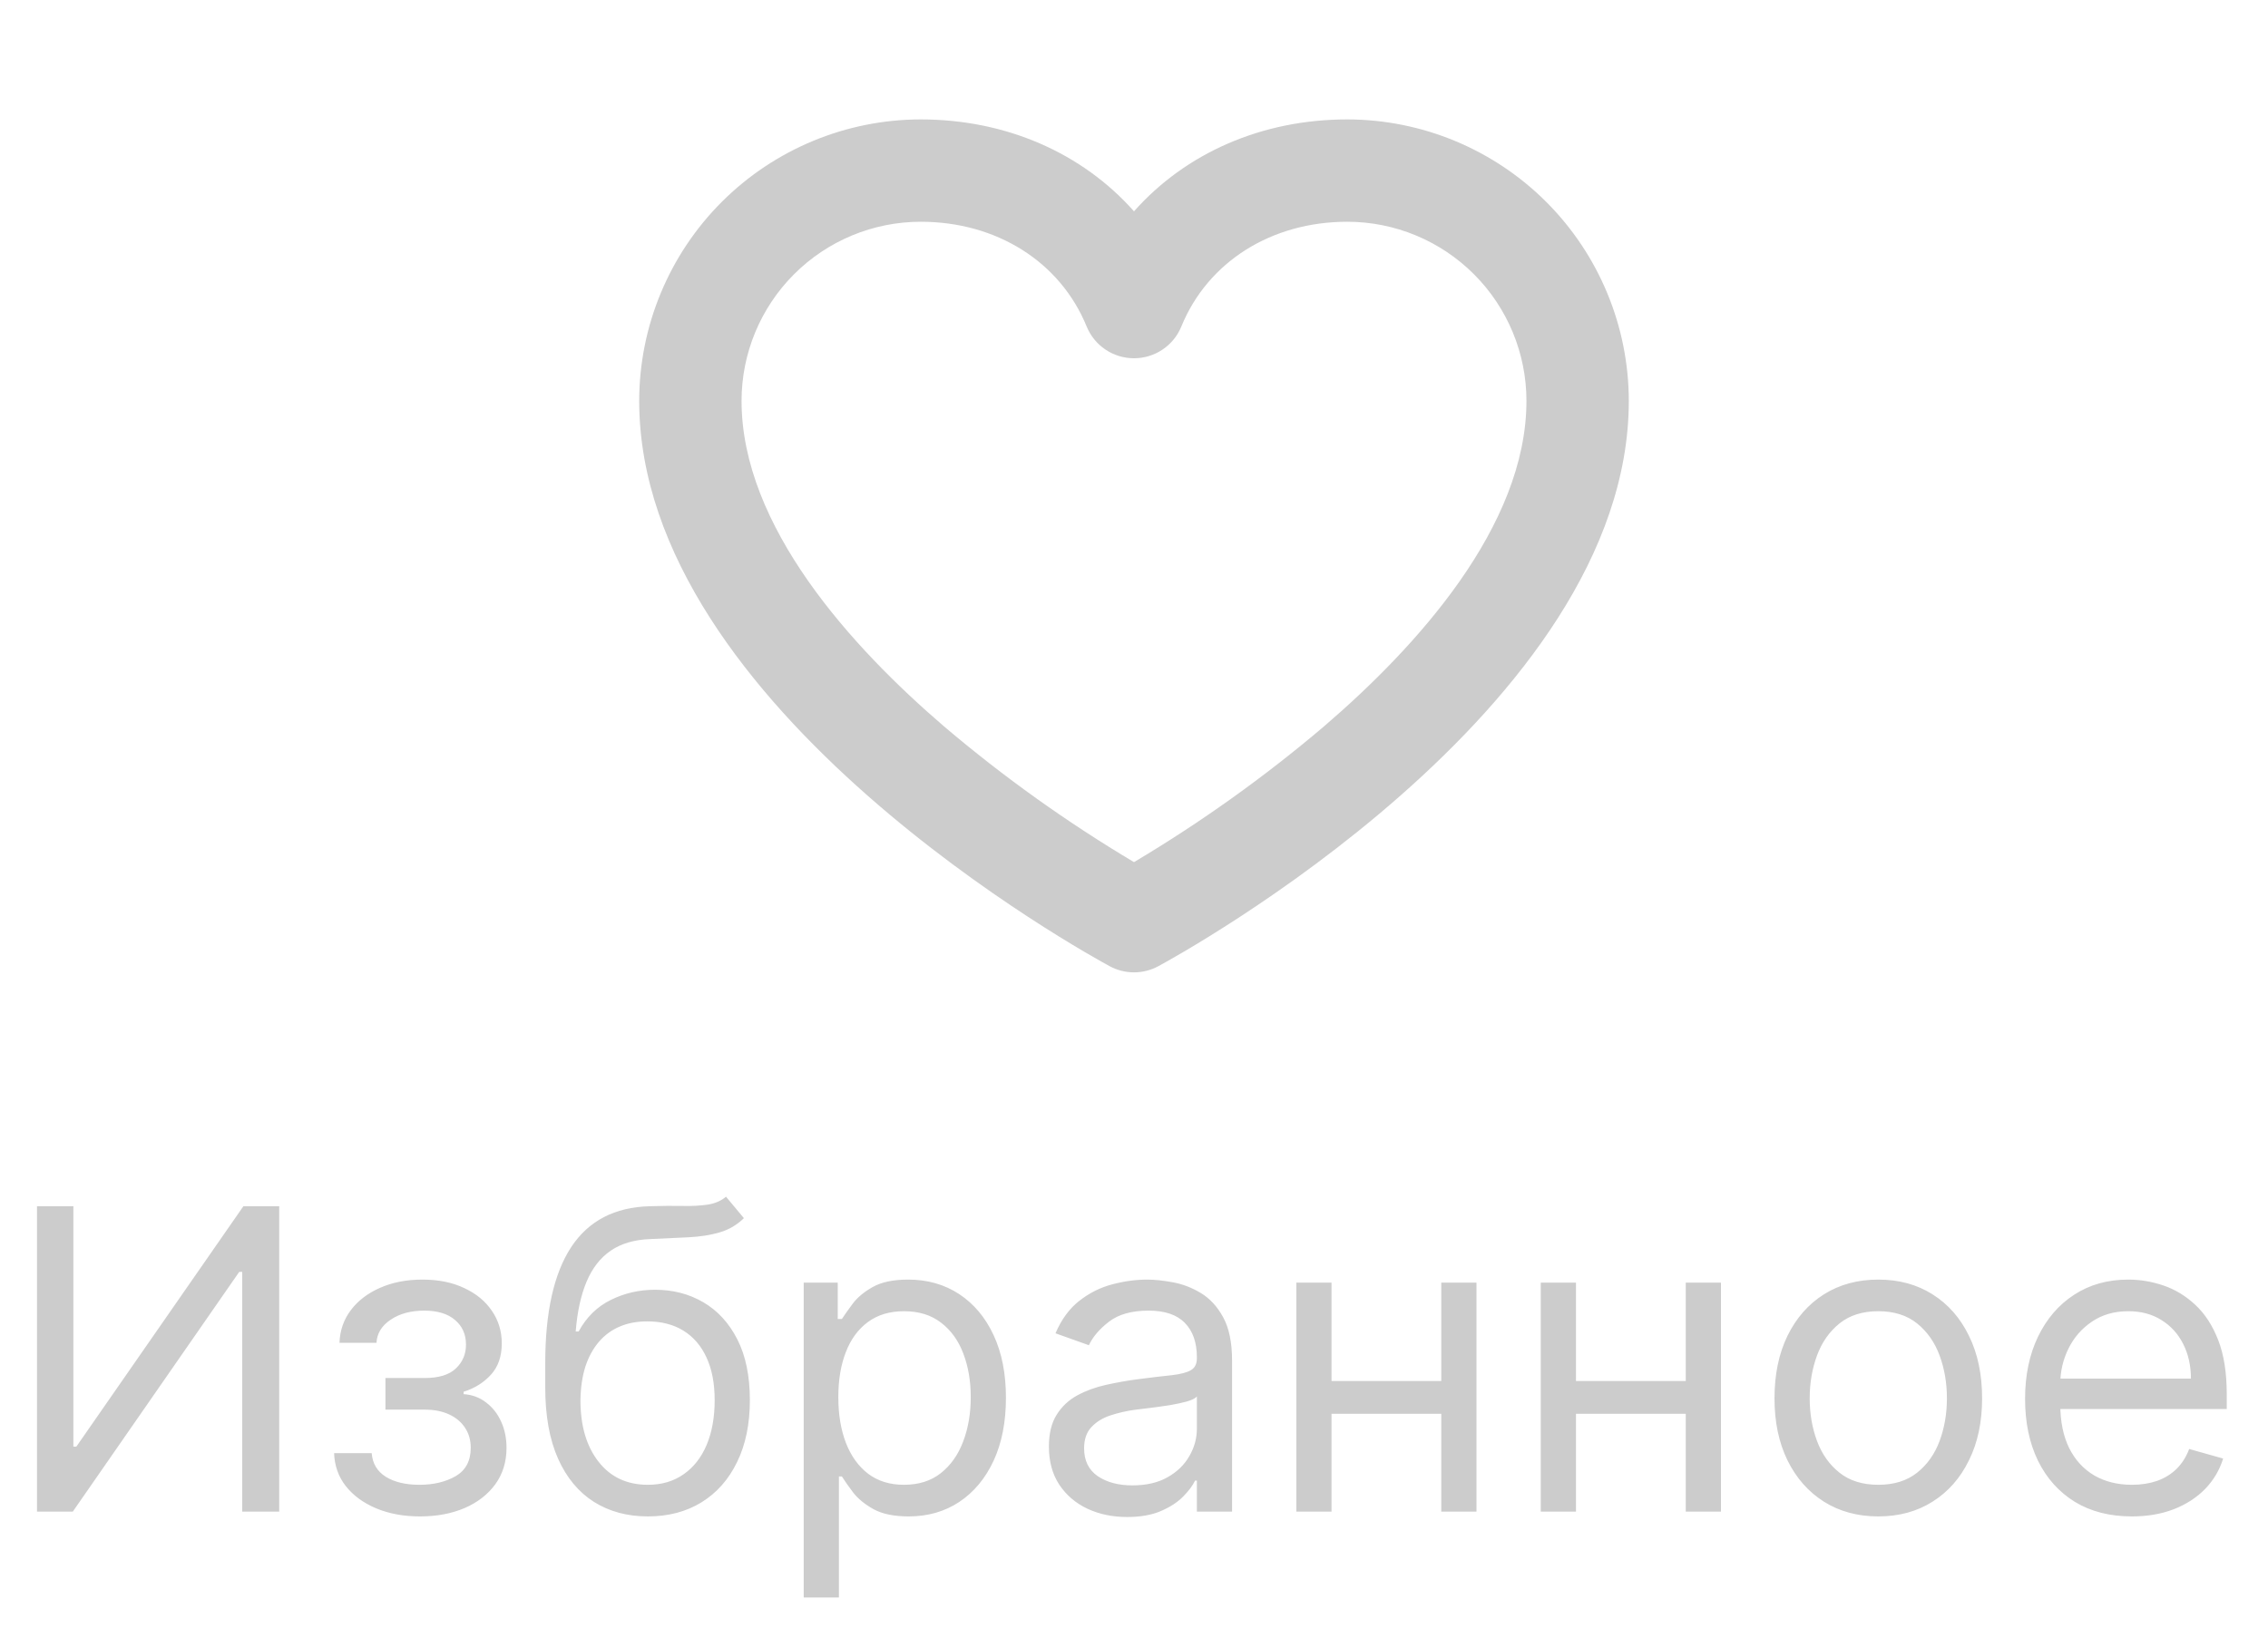 <svg width="54" height="39" viewBox="0 0 54 39" fill="none" xmlns="http://www.w3.org/2000/svg">
    <path d="M32.078 2.844C30.038 2.844 28.227 3.649 27 5.033C25.773 3.649 23.962 2.844 21.922 2.844C20.145 2.846 18.441 3.553 17.184 4.809C15.928 6.066 15.221 7.77 15.219 9.547C15.219 16.894 25.965 22.764 26.422 23.011C26.6 23.107 26.798 23.157 27 23.157C27.202 23.157 27.4 23.107 27.578 23.011C28.035 22.764 38.781 16.894 38.781 9.547C38.779 7.77 38.072 6.066 36.816 4.809C35.559 3.553 33.855 2.846 32.078 2.844ZM31.52 17.302C30.106 18.503 28.594 19.583 27 20.532C25.406 19.583 23.894 18.503 22.48 17.302C20.279 15.414 17.656 12.535 17.656 9.547C17.656 8.416 18.106 7.331 18.906 6.531C19.706 5.731 20.791 5.281 21.922 5.281C23.73 5.281 25.243 6.236 25.872 7.774C25.963 7.998 26.119 8.19 26.32 8.325C26.521 8.46 26.758 8.532 27 8.532C27.242 8.532 27.479 8.46 27.68 8.325C27.881 8.19 28.037 7.998 28.128 7.774C28.757 6.236 30.27 5.281 32.078 5.281C33.209 5.281 34.294 5.731 35.094 6.531C35.894 7.331 36.344 8.416 36.344 9.547C36.344 12.535 33.721 15.414 31.52 17.302Z" fill="#CCCCCC"/>
    <path d="M0.881 28.727H1.747V34.452H1.818L5.795 28.727H6.648V36H5.767V30.29H5.696L1.733 36H0.881V28.727ZM7.955 34.608H8.85C8.869 34.854 8.981 35.041 9.184 35.169C9.39 35.297 9.658 35.361 9.987 35.361C10.323 35.361 10.611 35.292 10.85 35.155C11.089 35.015 11.208 34.79 11.208 34.48C11.208 34.298 11.163 34.139 11.073 34.004C10.983 33.867 10.857 33.76 10.693 33.685C10.53 33.609 10.337 33.571 10.114 33.571H9.177V32.818H10.114C10.448 32.818 10.694 32.742 10.853 32.591C11.014 32.439 11.095 32.25 11.095 32.023C11.095 31.779 11.008 31.584 10.835 31.437C10.663 31.288 10.418 31.213 10.1 31.213C9.781 31.213 9.514 31.285 9.301 31.43C9.088 31.572 8.976 31.755 8.964 31.98H8.083C8.093 31.687 8.183 31.427 8.353 31.202C8.524 30.975 8.756 30.798 9.049 30.67C9.343 30.54 9.679 30.474 10.058 30.474C10.441 30.474 10.774 30.542 11.056 30.677C11.34 30.809 11.559 30.991 11.713 31.22C11.869 31.447 11.947 31.706 11.947 31.994C11.947 32.302 11.861 32.551 11.688 32.74C11.515 32.929 11.298 33.064 11.038 33.145V33.202C11.244 33.216 11.422 33.282 11.574 33.401C11.728 33.517 11.848 33.669 11.933 33.859C12.018 34.046 12.06 34.253 12.06 34.48C12.06 34.812 11.972 35.1 11.794 35.347C11.617 35.59 11.373 35.78 11.063 35.915C10.752 36.047 10.399 36.114 10.001 36.114C9.615 36.114 9.269 36.051 8.964 35.925C8.659 35.798 8.416 35.621 8.236 35.396C8.058 35.169 7.965 34.906 7.955 34.608ZM17.286 28.5L17.712 29.011C17.547 29.172 17.355 29.285 17.137 29.349C16.919 29.413 16.673 29.452 16.398 29.466C16.124 29.48 15.818 29.494 15.482 29.509C15.103 29.523 14.79 29.615 14.541 29.785C14.292 29.956 14.101 30.202 13.966 30.524C13.831 30.846 13.744 31.241 13.707 31.71H13.777C13.962 31.369 14.218 31.118 14.545 30.957C14.871 30.796 15.222 30.716 15.596 30.716C16.022 30.716 16.405 30.815 16.746 31.014C17.087 31.213 17.357 31.508 17.556 31.898C17.755 32.289 17.854 32.771 17.854 33.344C17.854 33.914 17.752 34.407 17.549 34.821C17.348 35.235 17.065 35.555 16.7 35.78C16.338 36.002 15.913 36.114 15.425 36.114C14.938 36.114 14.51 35.999 14.143 35.769C13.776 35.537 13.491 35.194 13.287 34.739C13.084 34.282 12.982 33.718 12.982 33.045V32.463C12.982 31.249 13.188 30.328 13.6 29.7C14.014 29.073 14.637 28.749 15.468 28.727C15.761 28.718 16.023 28.715 16.253 28.72C16.482 28.725 16.682 28.714 16.853 28.688C17.023 28.662 17.168 28.599 17.286 28.5ZM15.425 35.361C15.754 35.361 16.037 35.278 16.274 35.112C16.513 34.947 16.697 34.713 16.824 34.413C16.952 34.11 17.016 33.753 17.016 33.344C17.016 32.946 16.951 32.608 16.821 32.328C16.693 32.049 16.509 31.836 16.27 31.689C16.031 31.542 15.745 31.469 15.411 31.469C15.167 31.469 14.948 31.51 14.754 31.593C14.56 31.676 14.394 31.798 14.257 31.959C14.12 32.12 14.013 32.316 13.937 32.548C13.864 32.78 13.825 33.045 13.82 33.344C13.82 33.955 13.963 34.443 14.25 34.81C14.536 35.177 14.928 35.361 15.425 35.361ZM19.136 38.045V30.546H19.946V31.412H20.045C20.107 31.317 20.192 31.197 20.301 31.05C20.412 30.901 20.571 30.768 20.777 30.652C20.985 30.534 21.267 30.474 21.622 30.474C22.081 30.474 22.486 30.589 22.837 30.819C23.187 31.049 23.46 31.374 23.657 31.796C23.853 32.217 23.951 32.714 23.951 33.287C23.951 33.865 23.853 34.365 23.657 34.789C23.46 35.211 23.188 35.537 22.84 35.769C22.492 35.999 22.091 36.114 21.636 36.114C21.286 36.114 21.005 36.056 20.795 35.94C20.584 35.821 20.422 35.688 20.308 35.538C20.194 35.387 20.107 35.261 20.045 35.162H19.974V38.045H19.136ZM19.96 33.273C19.96 33.685 20.02 34.048 20.141 34.363C20.262 34.675 20.438 34.92 20.67 35.098C20.902 35.273 21.186 35.361 21.523 35.361C21.873 35.361 22.165 35.269 22.4 35.084C22.636 34.897 22.814 34.646 22.932 34.331C23.053 34.014 23.113 33.661 23.113 33.273C23.113 32.889 23.054 32.544 22.936 32.236C22.82 31.926 22.643 31.681 22.407 31.501C22.172 31.318 21.878 31.227 21.523 31.227C21.182 31.227 20.895 31.314 20.663 31.486C20.431 31.657 20.256 31.896 20.138 32.204C20.019 32.509 19.96 32.865 19.96 33.273ZM26.835 36.128C26.489 36.128 26.176 36.063 25.894 35.932C25.612 35.8 25.389 35.609 25.223 35.361C25.057 35.11 24.974 34.807 24.974 34.452C24.974 34.139 25.036 33.886 25.159 33.692C25.282 33.495 25.447 33.341 25.652 33.23C25.858 33.119 26.086 33.036 26.334 32.981C26.585 32.925 26.837 32.88 27.091 32.847C27.422 32.804 27.691 32.772 27.897 32.751C28.105 32.727 28.257 32.688 28.351 32.633C28.448 32.579 28.497 32.484 28.497 32.349V32.321C28.497 31.971 28.401 31.698 28.209 31.504C28.02 31.31 27.732 31.213 27.346 31.213C26.946 31.213 26.633 31.301 26.405 31.476C26.178 31.651 26.018 31.838 25.926 32.037L25.131 31.753C25.273 31.421 25.462 31.163 25.699 30.979C25.938 30.792 26.198 30.662 26.48 30.588C26.764 30.512 27.043 30.474 27.318 30.474C27.493 30.474 27.694 30.496 27.922 30.538C28.151 30.579 28.373 30.663 28.586 30.791C28.801 30.918 28.98 31.111 29.122 31.369C29.264 31.627 29.335 31.973 29.335 32.406V36H28.497V35.261H28.454C28.398 35.38 28.303 35.506 28.17 35.641C28.038 35.776 27.861 35.891 27.641 35.986C27.421 36.081 27.152 36.128 26.835 36.128ZM26.963 35.375C27.294 35.375 27.574 35.31 27.801 35.18C28.031 35.05 28.203 34.881 28.319 34.675C28.438 34.469 28.497 34.253 28.497 34.026V33.258C28.462 33.301 28.383 33.34 28.263 33.376C28.144 33.409 28.007 33.438 27.851 33.465C27.697 33.488 27.547 33.51 27.4 33.528C27.255 33.545 27.138 33.559 27.048 33.571C26.83 33.599 26.627 33.646 26.437 33.709C26.25 33.771 26.099 33.865 25.983 33.99C25.869 34.113 25.812 34.281 25.812 34.494C25.812 34.785 25.92 35.006 26.136 35.155C26.353 35.302 26.629 35.375 26.963 35.375ZM34.515 32.889V33.67H31.504V32.889H34.515ZM31.703 30.546V36H30.865V30.546H31.703ZM35.154 30.546V36H34.316V30.546H35.154ZM40.336 32.889V33.67H37.324V32.889H40.336ZM37.523 30.546V36H36.685V30.546H37.523ZM40.975 30.546V36H40.137V30.546H40.975ZM44.721 36.114C44.229 36.114 43.797 35.996 43.425 35.762C43.056 35.528 42.767 35.2 42.559 34.778C42.353 34.357 42.25 33.865 42.25 33.301C42.25 32.733 42.353 32.237 42.559 31.813C42.767 31.389 43.056 31.06 43.425 30.826C43.797 30.592 44.229 30.474 44.721 30.474C45.214 30.474 45.645 30.592 46.014 30.826C46.386 31.06 46.674 31.389 46.88 31.813C47.089 32.237 47.193 32.733 47.193 33.301C47.193 33.865 47.089 34.357 46.88 34.778C46.674 35.2 46.386 35.528 46.014 35.762C45.645 35.996 45.214 36.114 44.721 36.114ZM44.721 35.361C45.095 35.361 45.403 35.265 45.645 35.073C45.886 34.881 46.065 34.629 46.181 34.317C46.297 34.004 46.355 33.666 46.355 33.301C46.355 32.937 46.297 32.597 46.181 32.282C46.065 31.967 45.886 31.713 45.645 31.518C45.403 31.324 45.095 31.227 44.721 31.227C44.347 31.227 44.039 31.324 43.798 31.518C43.556 31.713 43.378 31.967 43.262 32.282C43.146 32.597 43.088 32.937 43.088 33.301C43.088 33.666 43.146 34.004 43.262 34.317C43.378 34.629 43.556 34.881 43.798 35.073C44.039 35.265 44.347 35.361 44.721 35.361ZM50.759 36.114C50.233 36.114 49.78 35.998 49.399 35.766C49.02 35.531 48.728 35.205 48.522 34.785C48.318 34.364 48.216 33.874 48.216 33.315C48.216 32.757 48.318 32.264 48.522 31.838C48.728 31.41 49.014 31.076 49.381 30.837C49.751 30.595 50.181 30.474 50.674 30.474C50.958 30.474 51.239 30.522 51.515 30.616C51.792 30.711 52.045 30.865 52.272 31.078C52.499 31.289 52.68 31.568 52.815 31.916C52.95 32.264 53.018 32.693 53.018 33.202V33.557H48.813V32.832H52.165C52.165 32.525 52.104 32.25 51.981 32.008C51.86 31.767 51.687 31.576 51.462 31.437C51.24 31.297 50.977 31.227 50.674 31.227C50.34 31.227 50.051 31.31 49.807 31.476C49.566 31.639 49.38 31.852 49.25 32.115C49.12 32.378 49.054 32.66 49.054 32.96V33.443C49.054 33.855 49.126 34.204 49.268 34.491C49.412 34.775 49.612 34.992 49.868 35.141C50.123 35.287 50.42 35.361 50.759 35.361C50.979 35.361 51.178 35.33 51.356 35.269C51.536 35.205 51.691 35.11 51.821 34.984C51.951 34.856 52.052 34.698 52.123 34.508L52.932 34.736C52.847 35.01 52.704 35.252 52.503 35.46C52.301 35.666 52.053 35.827 51.757 35.943C51.461 36.057 51.128 36.114 50.759 36.114Z" fill="#CCCCCC"/>
</svg>
